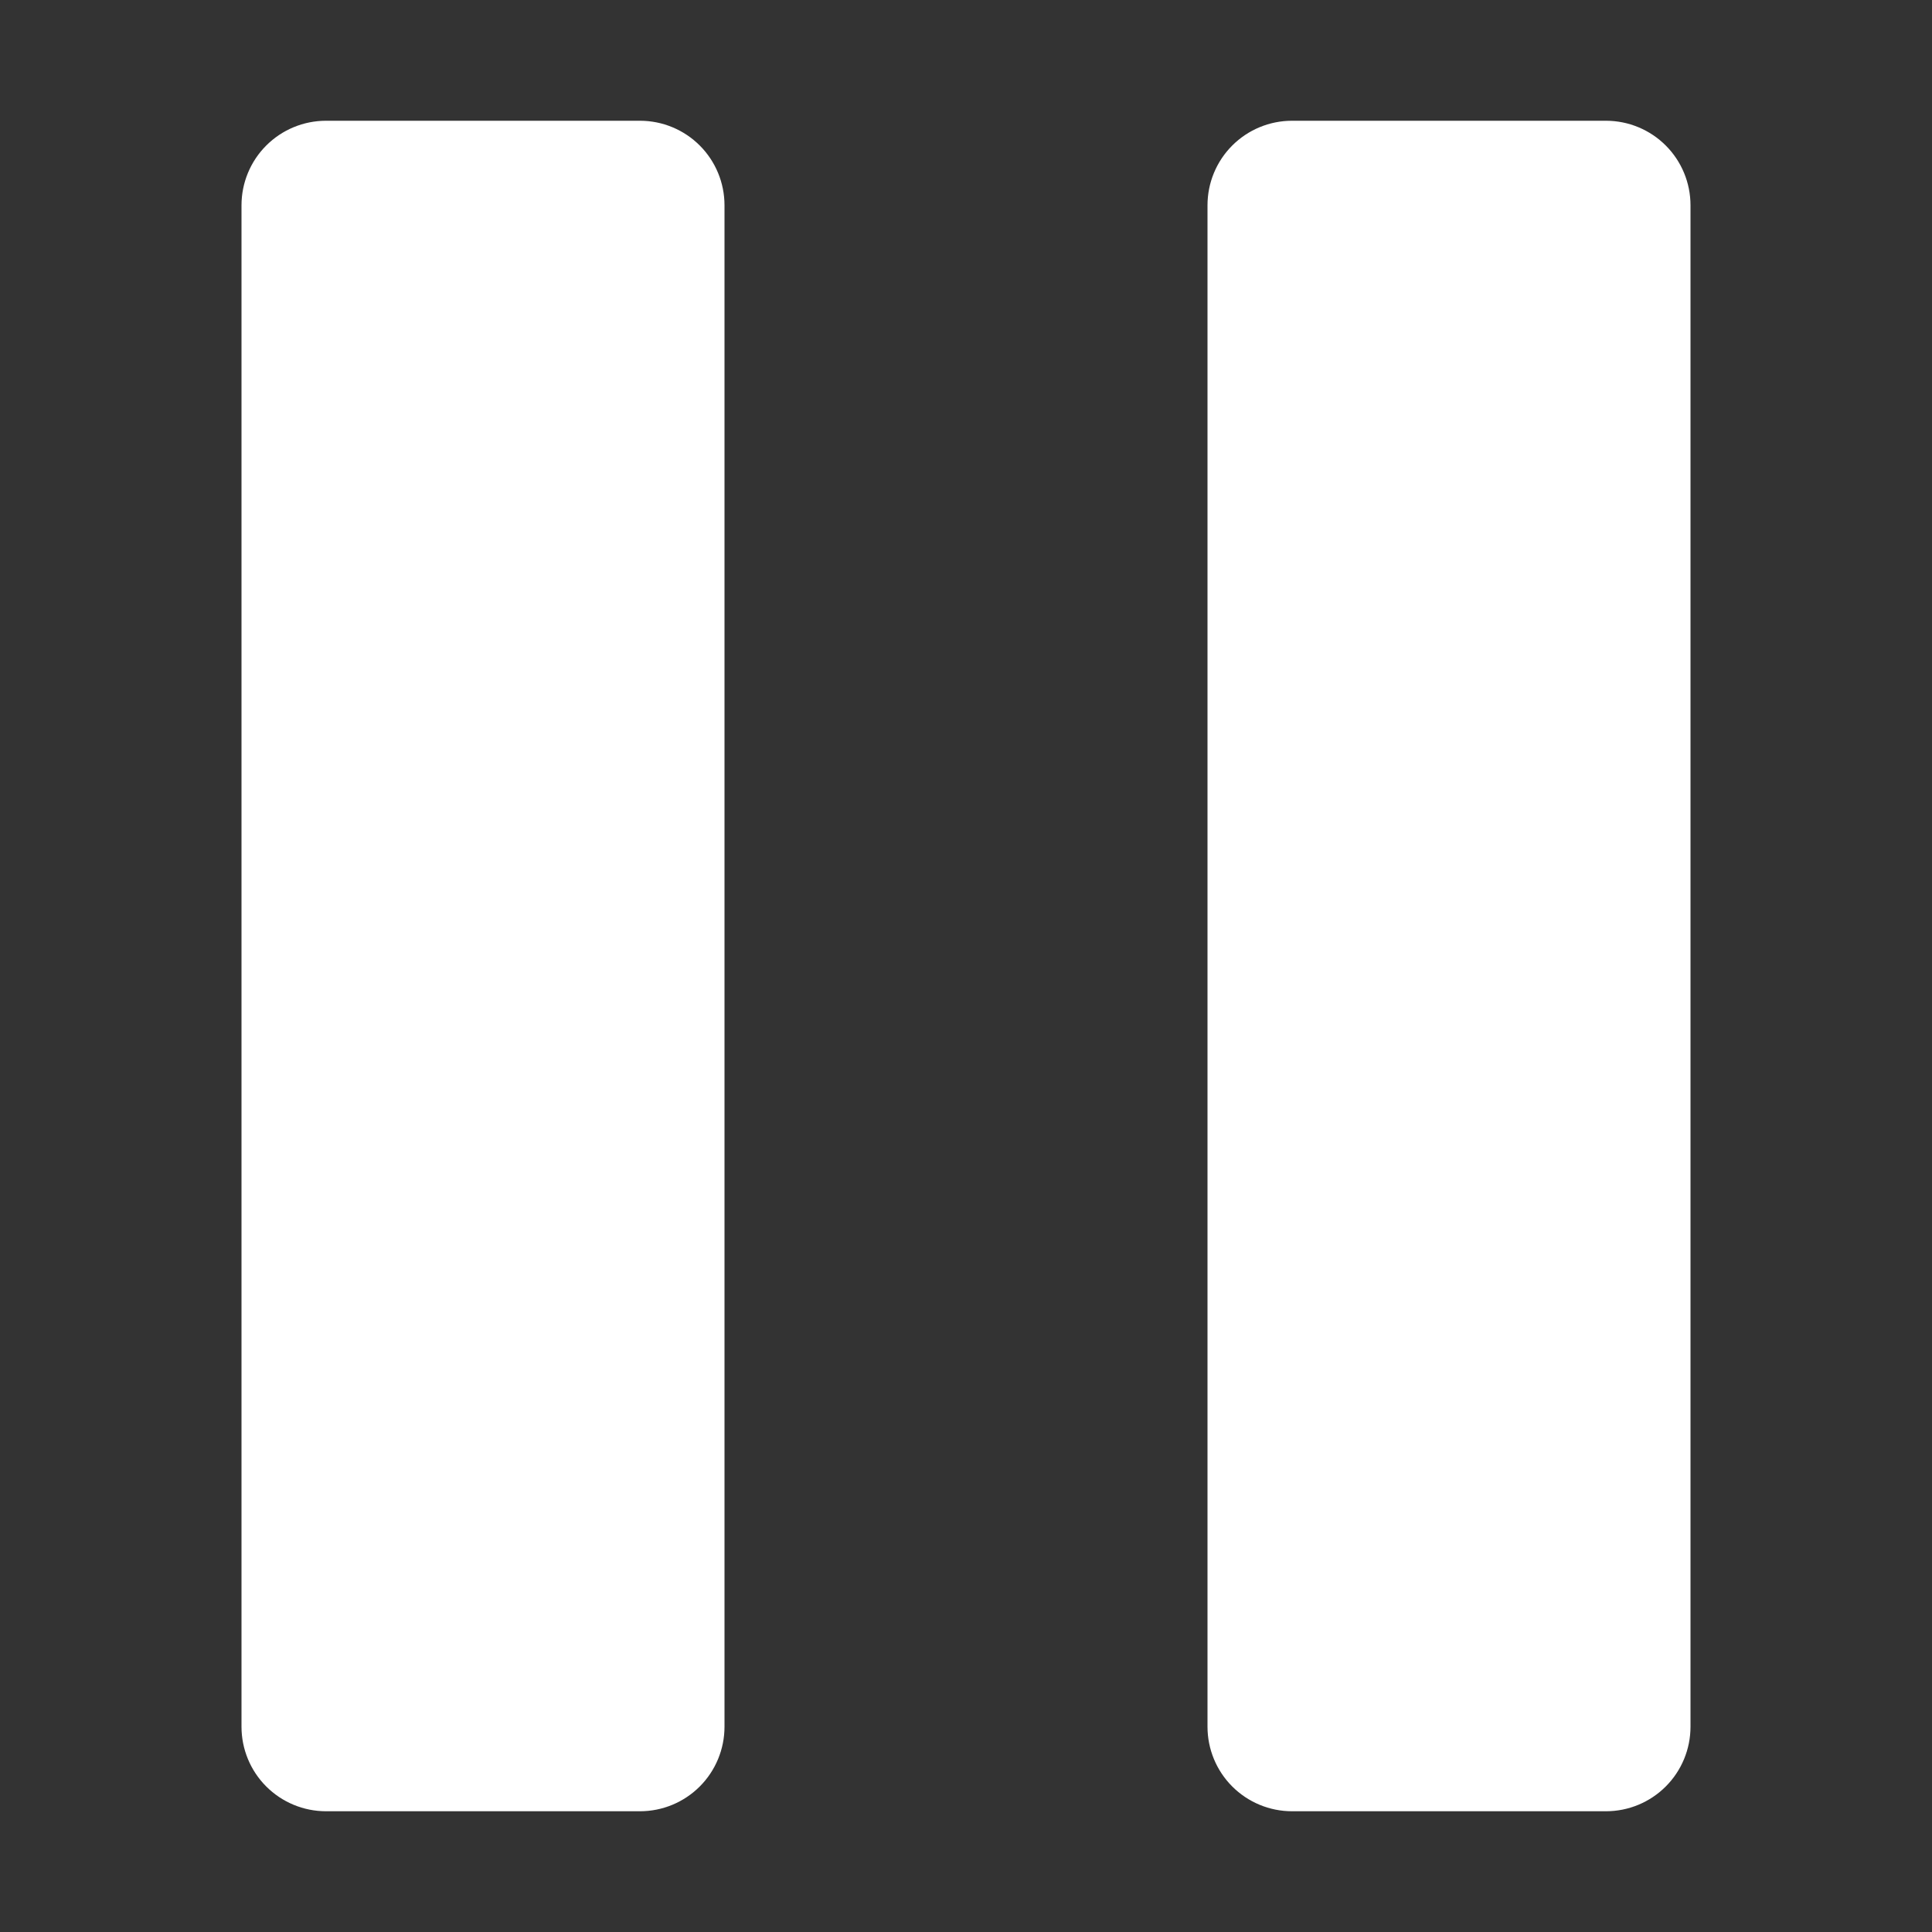 <svg width="16" height="16" viewBox="0 0 16 16" fill="none" xmlns="http://www.w3.org/2000/svg">
<rect x="0" y="0" width="16" height="16" fill="#333333" stroke="none"/>
<path d="M2.7 1C2.514 1 2.336 1.074 2.205 1.205C2.074 1.336 2 1.514 2 1.7V14.3C2 14.486 2.074 14.664 2.205 14.795C2.336 14.926 2.514 15 2.7 15H5.3C5.486 15 5.664 14.926 5.795 14.795C5.926 14.664 6 14.486 6 14.3V1.7C6 1.514 5.926 1.336 5.795 1.205C5.664 1.074 5.486 1 5.3 1H2.7ZM10.7 1C10.514 1 10.336 1.074 10.205 1.205C10.074 1.336 10 1.514 10 1.7V14.3C10 14.486 10.074 14.664 10.205 14.795C10.336 14.926 10.514 15 10.7 15H13.3C13.486 15 13.664 14.926 13.795 14.795C13.926 14.664 14 14.486 14 14.3V1.7C14 1.514 13.926 1.336 13.795 1.205C13.664 1.074 13.486 1 13.3 1H10.7Z" fill="white"/>
</svg>

